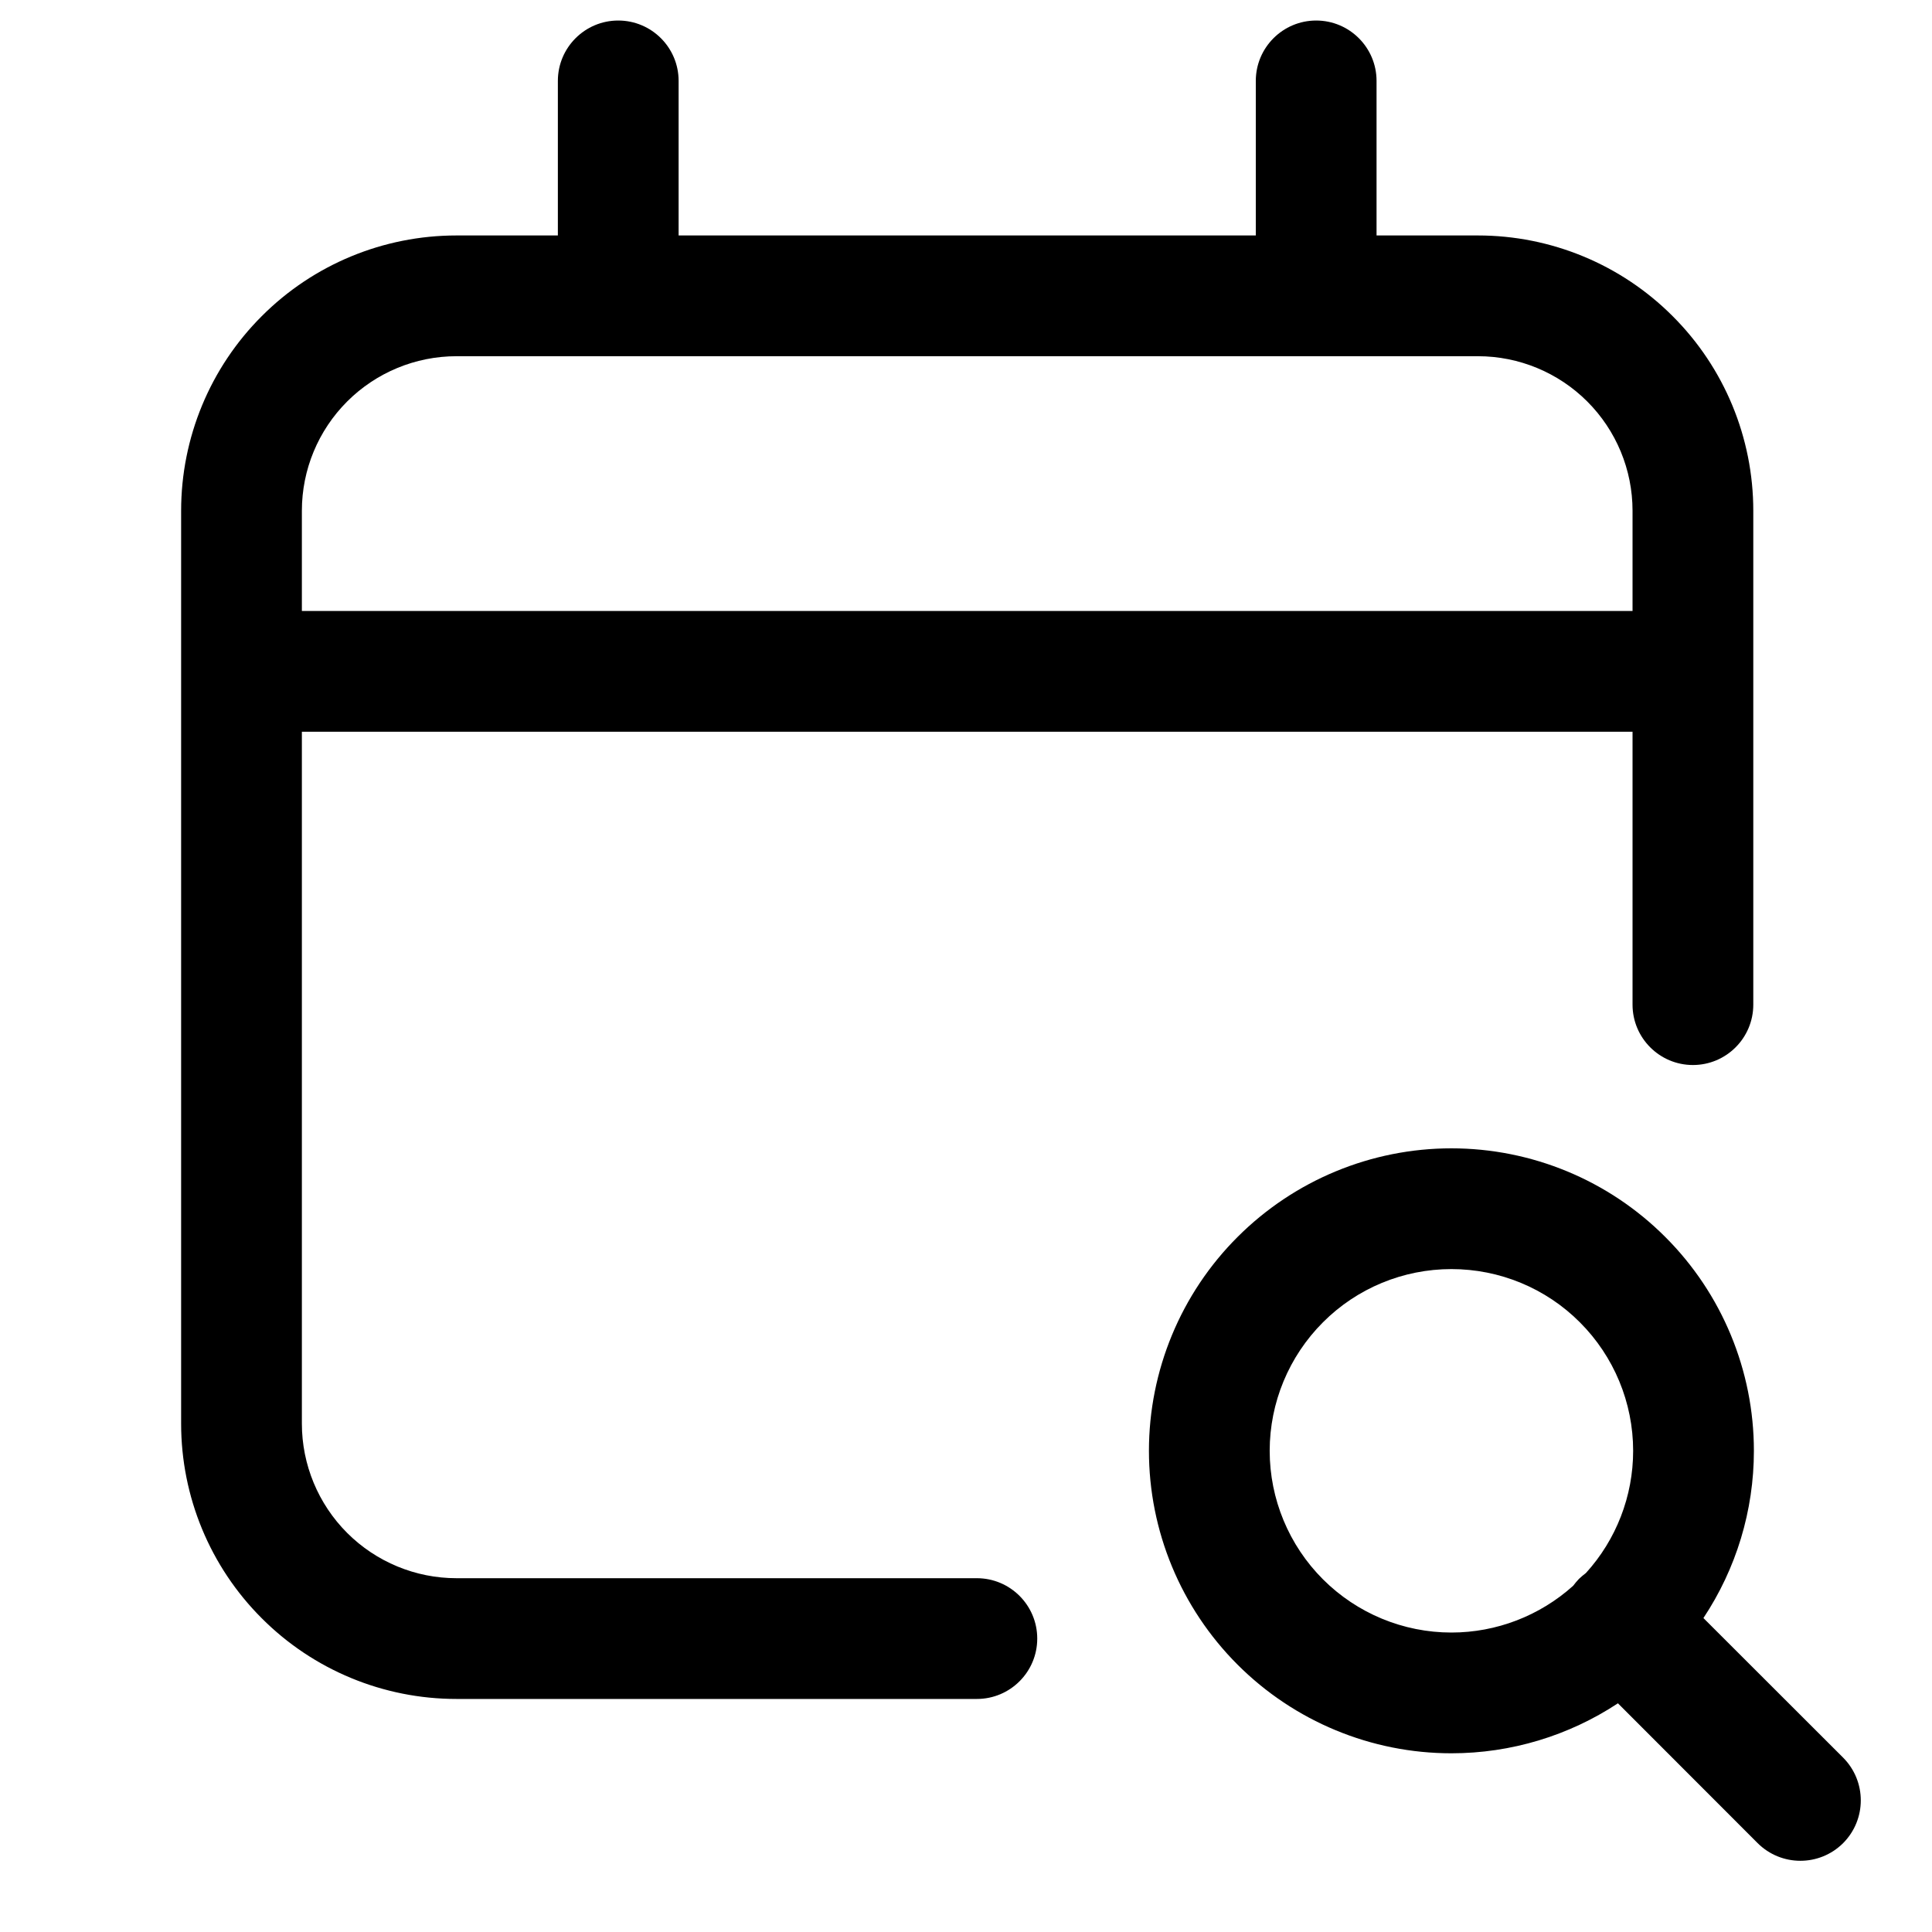 <svg viewBox="0 0 16 16" fill="none" xmlns="http://www.w3.org/2000/svg">
<path fill-rule="evenodd" clip-rule="evenodd" d="M5.62 0.67C5.62 0.394 5.396 0.17 5.12 0.17C4.844 0.17 4.62 0.394 4.62 0.67V1.95H3.78C3.175 1.95 2.595 2.19 2.168 2.618C1.74 3.045 1.5 3.625 1.5 4.23V5.56V11.79C1.5 12.395 1.74 12.975 2.168 13.402C2.595 13.83 3.175 14.07 3.78 14.07H8.09C8.366 14.07 8.59 13.846 8.59 13.57C8.59 13.294 8.366 13.07 8.09 13.07H3.78C3.441 13.07 3.115 12.935 2.875 12.695C2.635 12.455 2.5 12.129 2.5 11.79V6.06H13.52V8.32C13.52 8.596 13.744 8.82 14.02 8.82C14.296 8.82 14.52 8.596 14.52 8.32V5.56V4.23C14.52 3.625 14.28 3.045 13.852 2.618C13.425 2.19 12.845 1.95 12.24 1.95H11.4V0.67C11.4 0.394 11.176 0.17 10.9 0.17C10.624 0.17 10.4 0.394 10.4 0.67V1.95H5.62V0.67ZM3.78 2.95H5.119L5.12 2.95L5.121 2.95H10.899L10.9 2.95L10.901 2.95H12.24C12.579 2.95 12.905 3.085 13.145 3.325C13.385 3.565 13.52 3.89 13.52 4.23V5.06H2.5V4.23C2.5 3.89 2.635 3.565 2.875 3.325C3.115 3.085 3.441 2.95 3.78 2.95ZM12.02 9.51C11.356 9.51 10.719 9.774 10.249 10.244C9.779 10.713 9.515 11.351 9.515 12.015C9.515 12.679 9.779 13.316 10.249 13.786C10.719 14.256 11.356 14.52 12.02 14.52C12.514 14.52 12.993 14.374 13.399 14.106L14.556 15.264C14.752 15.459 15.068 15.459 15.264 15.264C15.459 15.068 15.459 14.752 15.264 14.556L14.107 13.4C14.378 12.992 14.525 12.511 14.525 12.015C14.525 11.351 14.261 10.713 13.791 10.244C13.322 9.774 12.684 9.51 12.02 9.51ZM13.134 13.027C13.385 12.751 13.525 12.39 13.525 12.015C13.525 11.616 13.366 11.233 13.084 10.951C12.802 10.668 12.419 10.51 12.02 10.51C11.621 10.51 11.238 10.668 10.956 10.951C10.674 11.233 10.515 11.616 10.515 12.015C10.515 12.414 10.674 12.797 10.956 13.079C11.238 13.361 11.621 13.52 12.02 13.52C12.393 13.52 12.752 13.381 13.028 13.133C13.043 13.113 13.059 13.094 13.076 13.076C13.095 13.058 13.114 13.042 13.134 13.027Z" fill="currentColor"/>
</svg>
